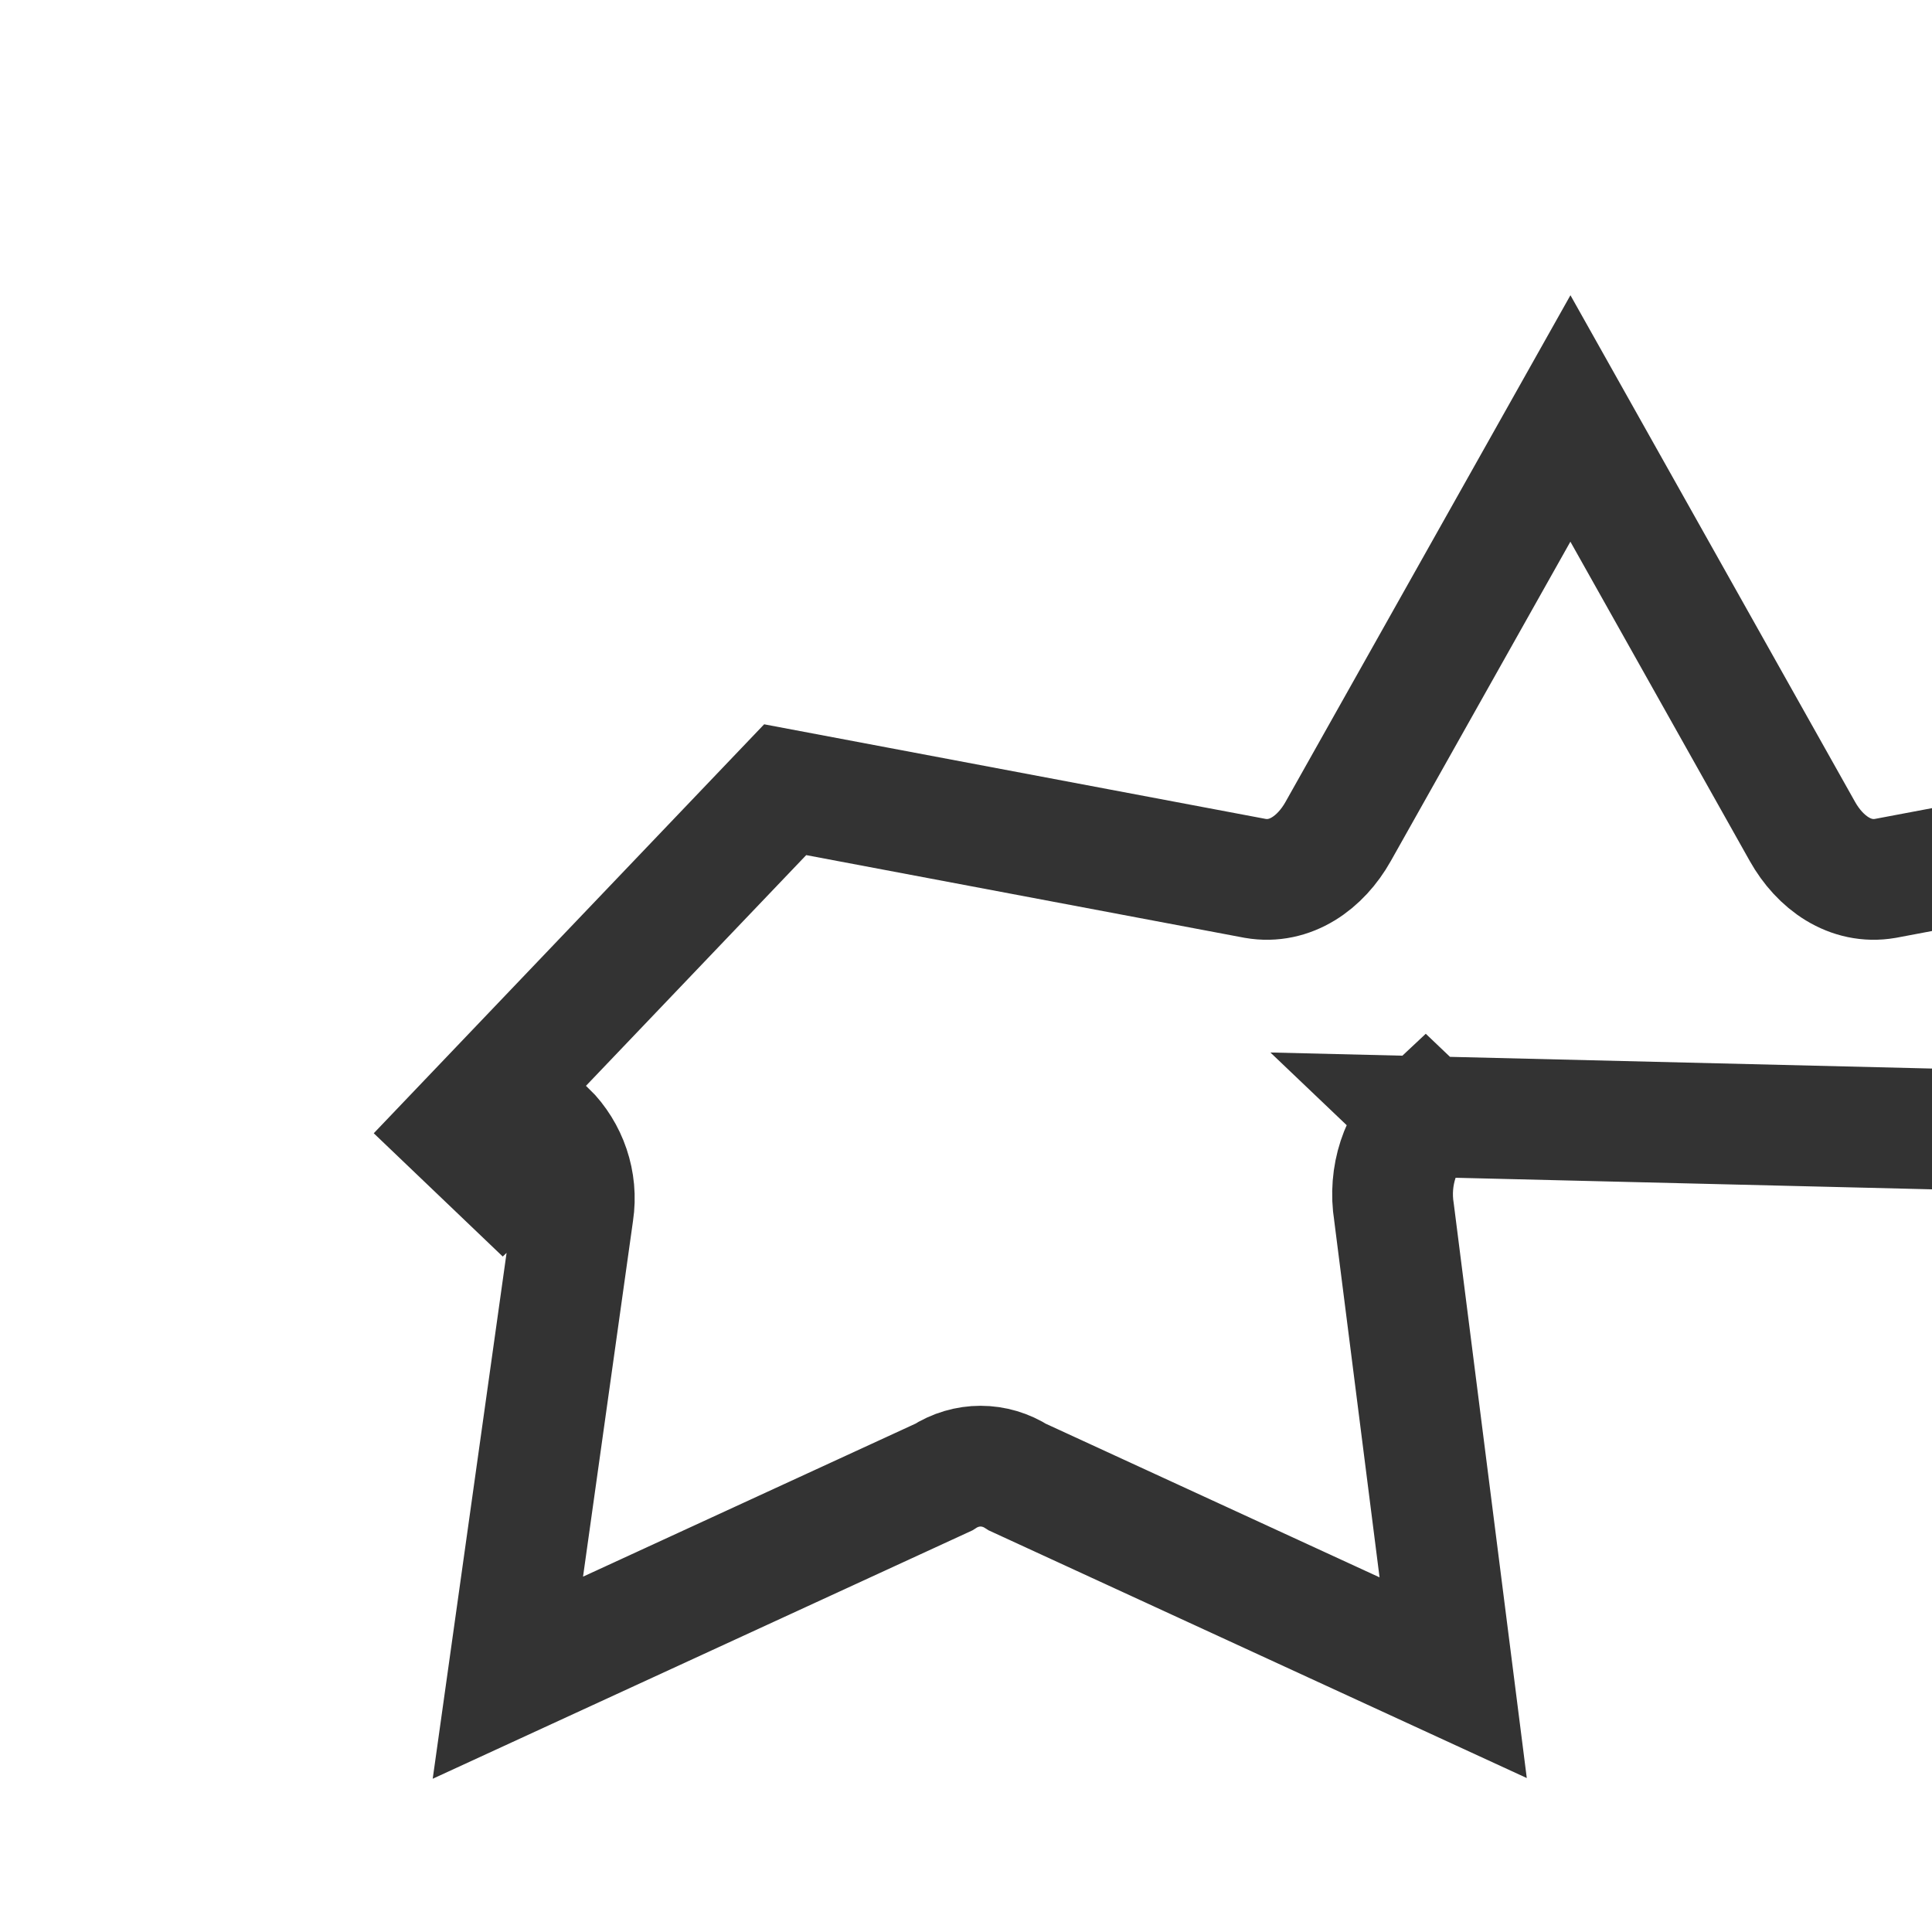 <svg xmlns='http://www.w3.org/2000/svg' width='32' height='32' viewBox='0 0 32 32'><path d='M23.606 18.495L24.33 19.185 23.606 18.495c-0.415 0.385-0.613 0.985-0.517 1.583l0.98 7.71-7.213-3.32c-0.38-0.245-0.85-0.245-1.23 0l-7.214 3.32 1.083-7.71c0.076-0.498-0.1-0.998-0.445-1.34l-0.723 0.691-0.723-0.691 5.401-5.658 7.787 1.469c0.58 0.1 1.083-0.262 1.372-0.777l3.847-6.841 3.843 6.841c0.289 0.515 0.792 0.877 1.372 0.777l7.787-1.469-5.401 5.658z' stroke-width='2' fill='none' stroke='#333333'/></svg>